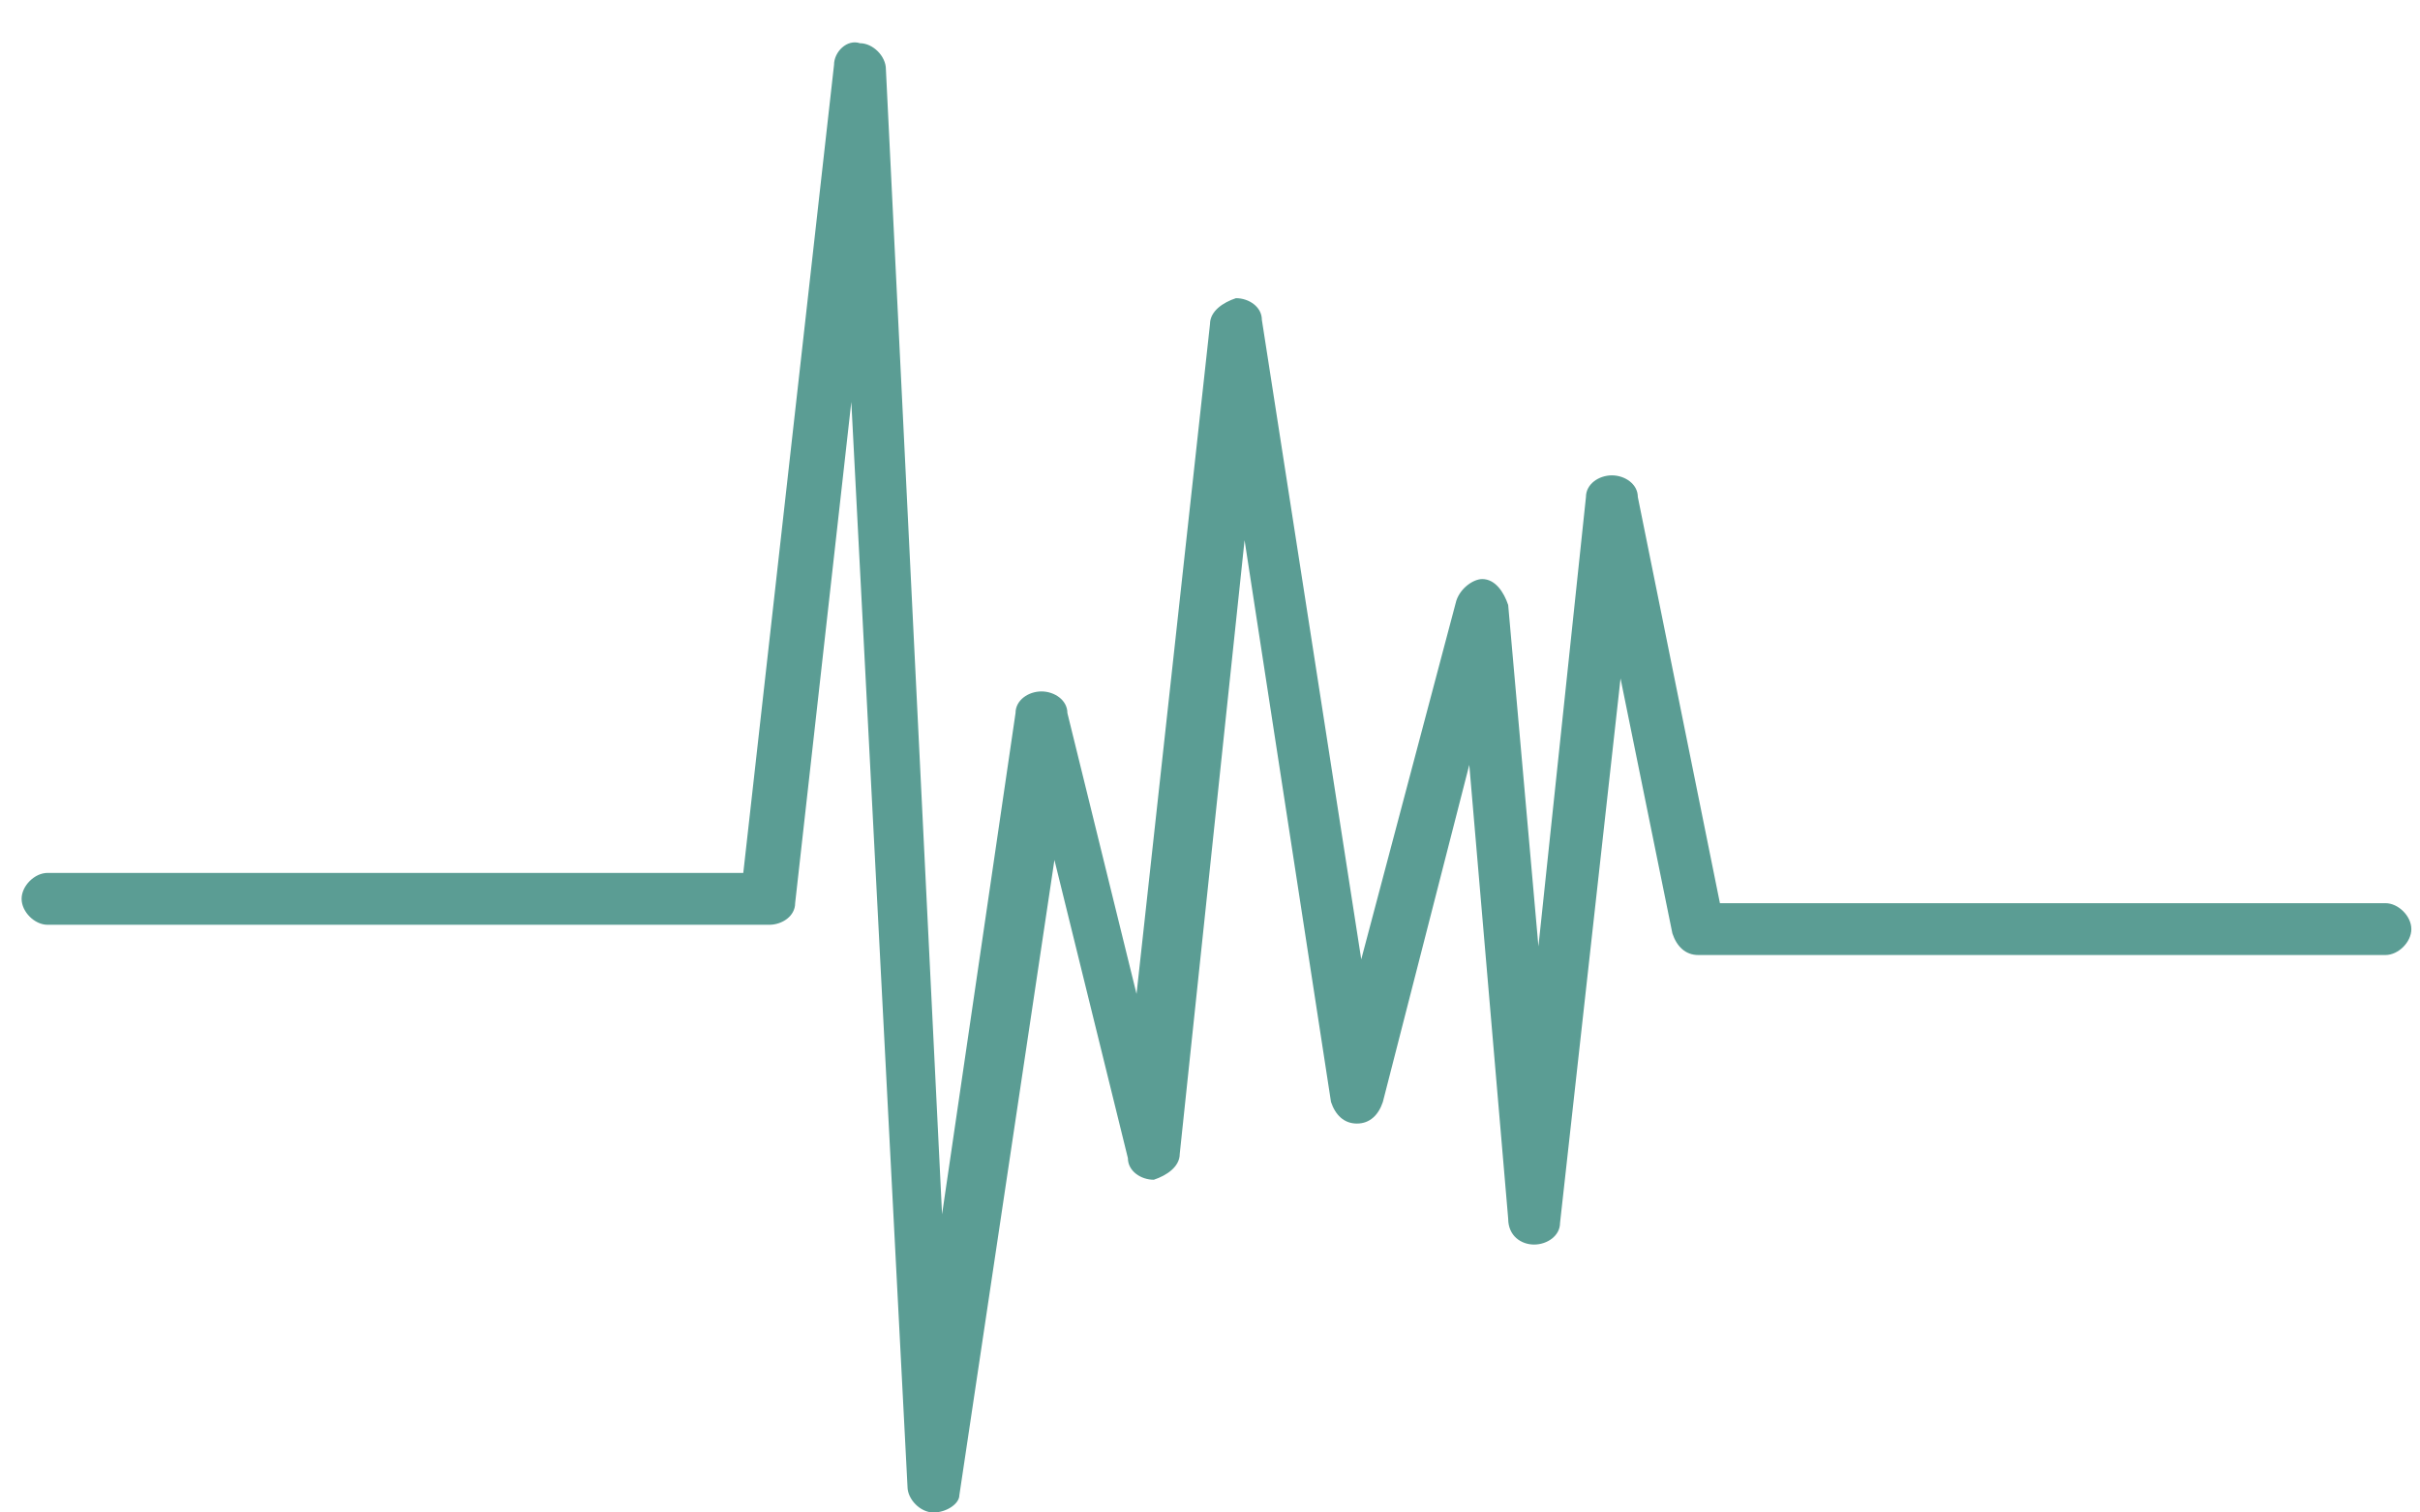 <?xml version="1.0" encoding="utf-8"?>
<!-- Generator: Adobe Illustrator 16.0.0, SVG Export Plug-In . SVG Version: 6.00 Build 0)  -->
<!DOCTYPE svg PUBLIC "-//W3C//DTD SVG 1.1//EN" "http://www.w3.org/Graphics/SVG/1.1/DTD/svg11.dtd">
<svg version="1.1" id="Layer_1" xmlns="http://www.w3.org/2000/svg" xmlns:xlink="http://www.w3.org/1999/xlink" x="0px" y="0px"
	 width="56px" height="35px" viewBox="0 0 56 35" style="enable-background:new 0 0 56 35;" xml:space="preserve">
<style type="text/css">
<![CDATA[
	.st0{fill:#5B9D94;}
]]>
</style>
<path class="st0" d="M21.6,35C21.6,35,21.6,35,21.6,35c-0.3,0-0.6-0.3-0.6-0.6L19.7,9.3l-1.3,11.6c0,0.3-0.3,0.5-0.6,0.5H1.1
	c-0.3,0-0.6-0.3-0.6-0.6c0-0.3,0.3-0.6,0.6-0.6h16.1l2.1-18.7c0-0.3,0.3-0.6,0.6-0.5c0.3,0,0.6,0.3,0.6,0.6l1.3,26.5l1.7-11.6
	c0-0.3,0.3-0.5,0.6-0.5c0.3,0,0.6,0.2,0.6,0.5l1.6,6.5L28,7.5c0-0.3,0.3-0.5,0.6-0.6c0.3,0,0.6,0.2,0.6,0.5l2.3,14.8l2.2-8.3
	c0.1-0.3,0.4-0.5,0.6-0.5c0.3,0,0.5,0.3,0.6,0.6l0.7,7.9l1.1-10.4c0-0.3,0.3-0.5,0.6-0.5c0.3,0,0.6,0.2,0.6,0.5l1.9,9.4h15.4
	c0.3,0,0.6,0.3,0.6,0.6c0,0.3-0.3,0.6-0.6,0.6H39.3c-0.3,0-0.5-0.2-0.6-0.5l-1.2-5.9l-1.4,12.6c0,0.3-0.3,0.5-0.6,0.5h0
	c-0.3,0-0.6-0.2-0.6-0.6L34,17.7l-2,7.8c-0.1,0.3-0.3,0.5-0.6,0.5c-0.3,0-0.5-0.2-0.6-0.5l-2-13l-1.5,14.2c0,0.3-0.3,0.5-0.6,0.6
	c-0.3,0-0.6-0.2-0.6-0.5l-1.7-6.9l-2.2,14.7C22.2,34.8,21.9,35,21.6,35"/>
</svg>
